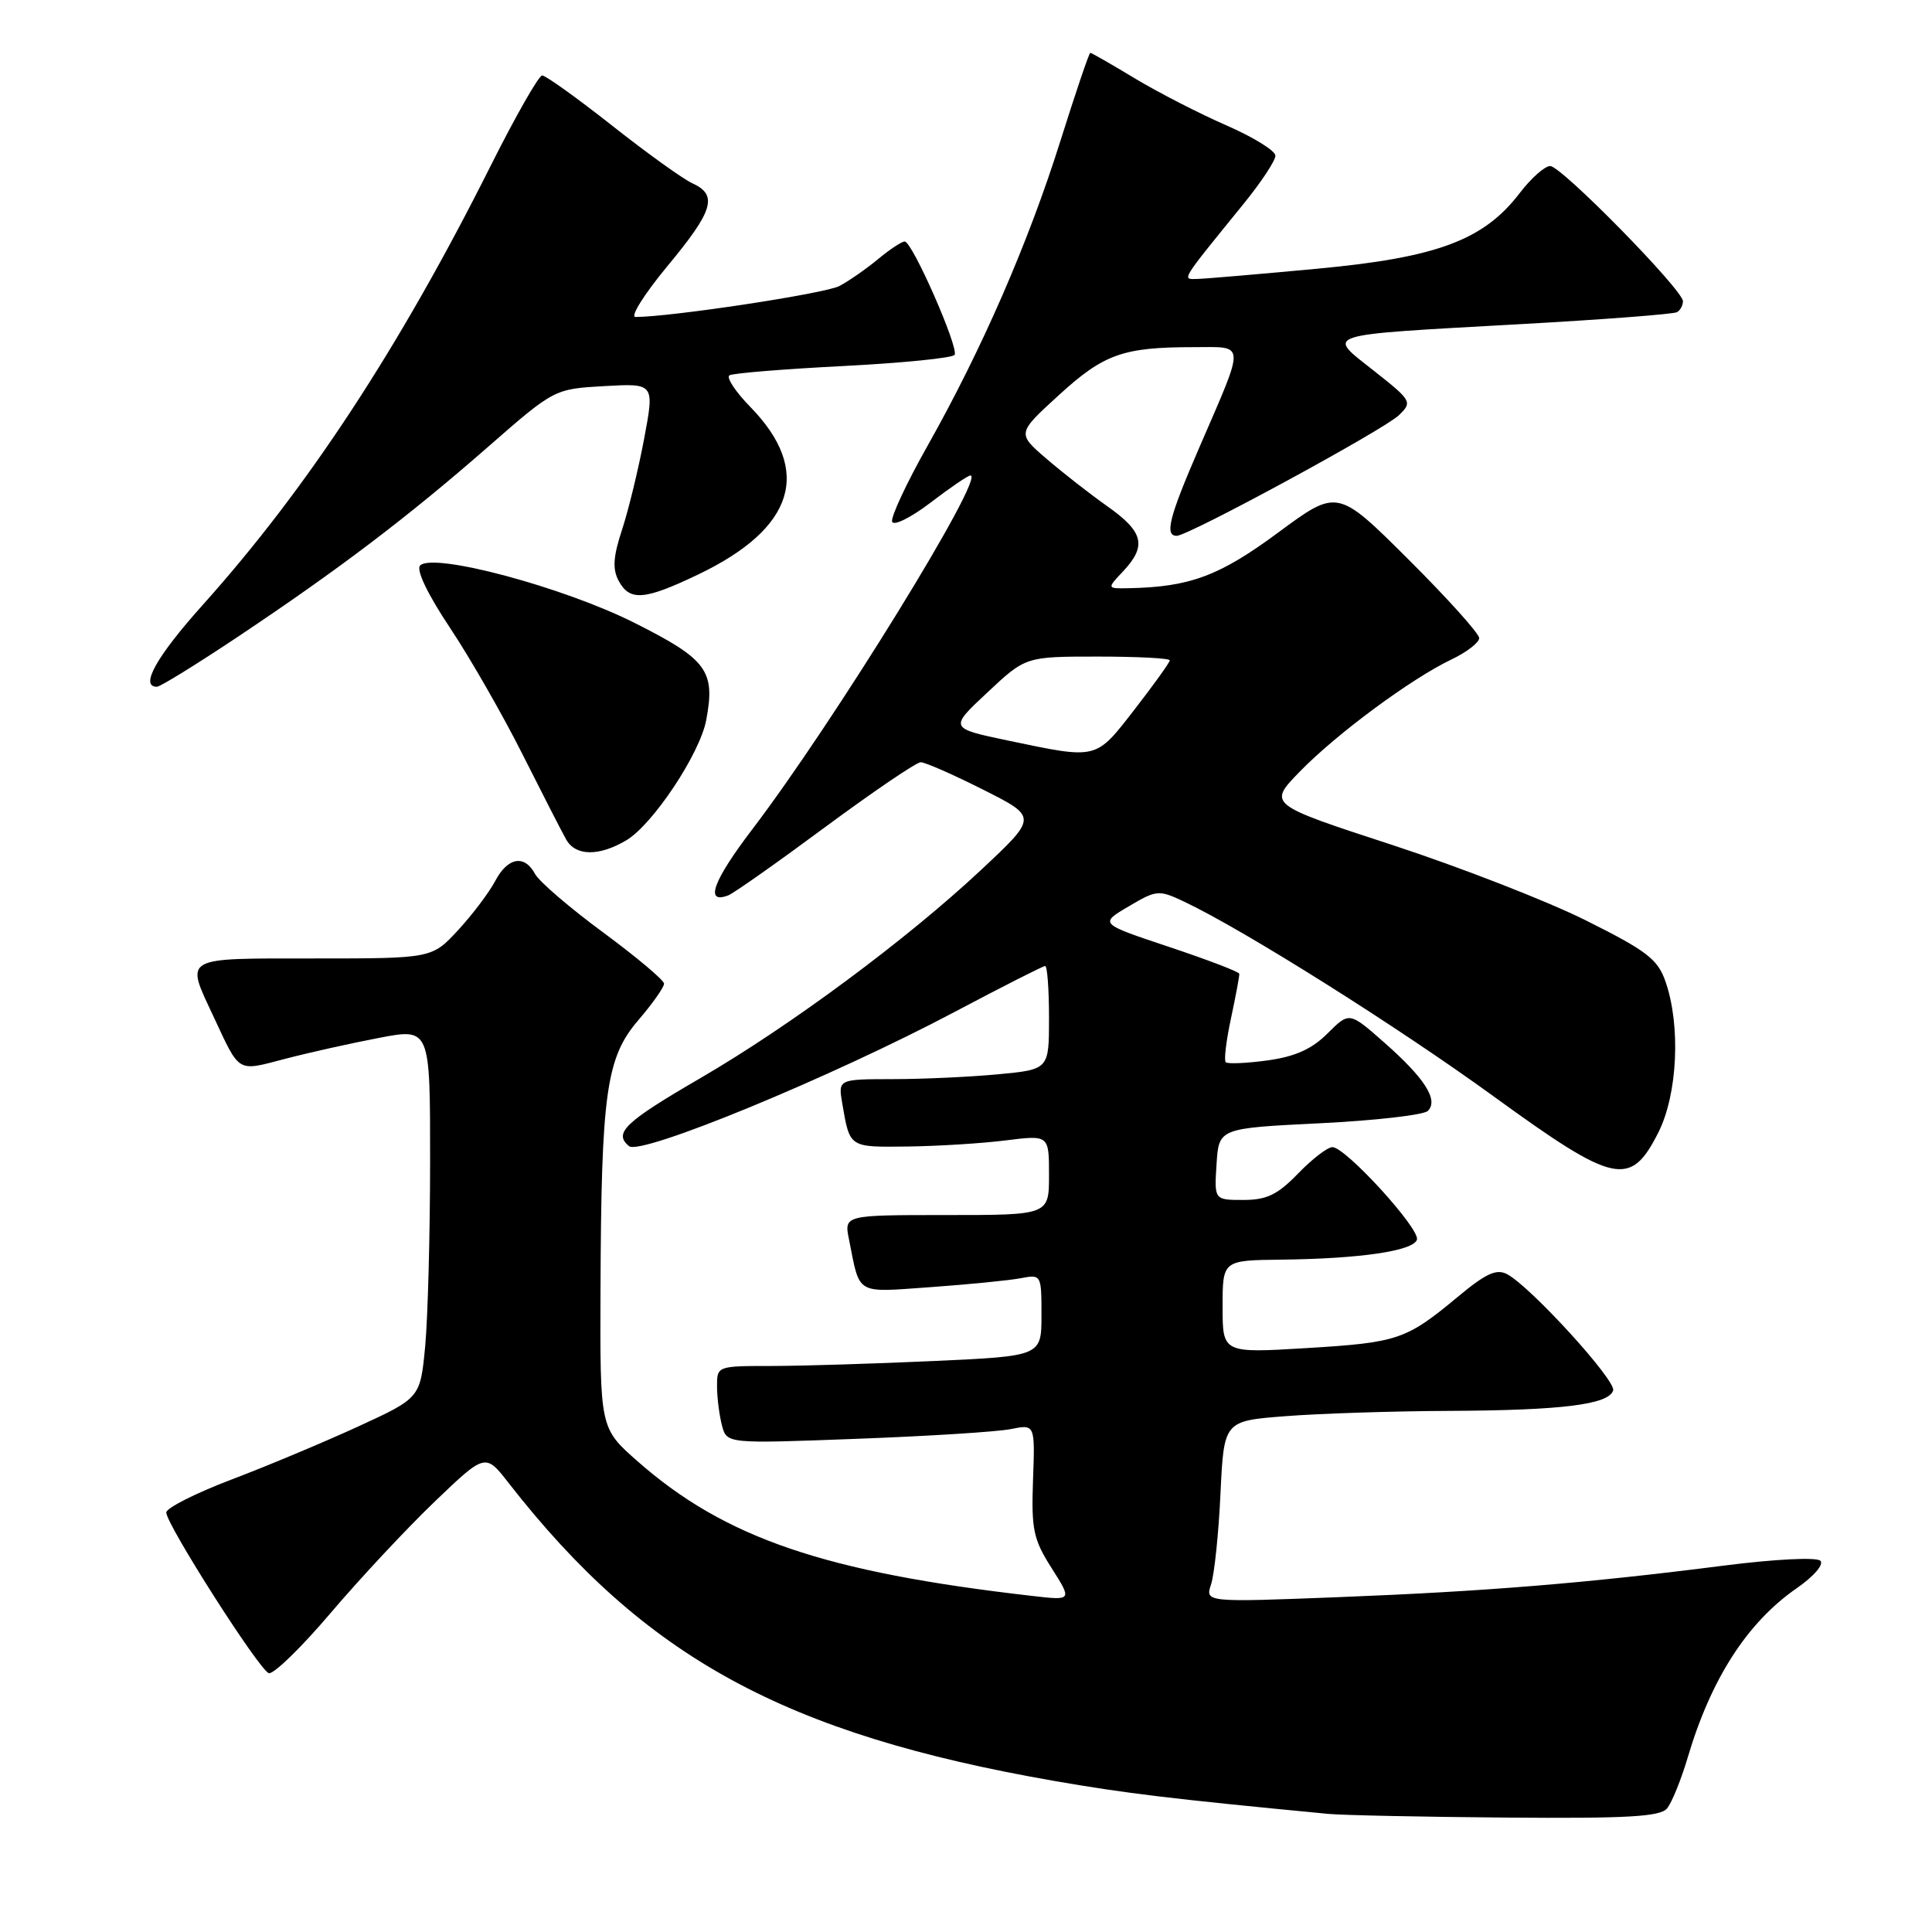 <?xml version="1.0" encoding="UTF-8" standalone="no"?>
<!DOCTYPE svg PUBLIC "-//W3C//DTD SVG 1.1//EN" "http://www.w3.org/Graphics/SVG/1.1/DTD/svg11.dtd" >
<svg xmlns="http://www.w3.org/2000/svg" xmlns:xlink="http://www.w3.org/1999/xlink" version="1.1" viewBox="0 0 256 256">
 <g >
 <path fill="currentColor"
d=" M 220.89 239.63 C 221.52 238.87 222.75 235.84 223.63 232.88 C 226.72 222.44 231.52 214.99 238.07 210.45 C 240.34 208.88 241.70 207.30 241.21 206.81 C 240.71 206.31 235.18 206.59 228.42 207.45 C 210.21 209.78 196.81 210.87 177.39 211.63 C 159.68 212.32 159.68 212.32 160.48 209.91 C 160.91 208.58 161.48 203.18 161.72 197.89 C 162.18 188.28 162.18 188.28 170.34 187.65 C 174.83 187.30 184.57 186.98 192.00 186.95 C 206.99 186.88 213.13 186.11 213.75 184.25 C 214.18 182.95 202.86 170.53 199.71 168.84 C 198.30 168.09 196.91 168.72 193.21 171.80 C 186.30 177.54 185.27 177.89 173.11 178.63 C 162.00 179.30 162.00 179.30 162.00 173.15 C 162.00 167.00 162.00 167.00 169.75 166.91 C 180.21 166.79 187.25 165.76 187.75 164.27 C 188.21 162.86 178.30 152.00 176.55 152.00 C 175.91 152.00 173.87 153.57 172.00 155.50 C 169.28 158.31 167.85 159.00 164.75 159.00 C 160.89 159.00 160.89 159.00 161.20 154.25 C 161.50 149.50 161.50 149.50 174.86 148.84 C 182.21 148.48 188.66 147.74 189.20 147.20 C 190.64 145.76 188.79 142.87 183.41 138.13 C 178.79 134.06 178.79 134.06 175.91 136.93 C 173.83 139.01 171.63 140.00 167.96 140.51 C 165.16 140.89 162.67 141.00 162.42 140.75 C 162.16 140.50 162.48 137.86 163.12 134.90 C 163.75 131.93 164.25 129.29 164.21 129.03 C 164.18 128.76 159.99 127.17 154.91 125.47 C 145.67 122.39 145.67 122.39 149.54 120.11 C 153.28 117.90 153.53 117.88 156.96 119.50 C 164.82 123.22 185.23 136.06 197.95 145.30 C 213.98 156.94 216.04 157.39 219.75 150.04 C 222.29 144.99 222.72 135.90 220.69 130.07 C 219.66 127.10 218.23 126.00 210.16 121.97 C 205.02 119.40 193.43 114.89 184.41 111.94 C 168.00 106.58 168.00 106.58 172.25 102.22 C 177.12 97.22 187.01 89.91 192.35 87.37 C 194.36 86.41 196.00 85.14 196.00 84.55 C 196.00 83.95 191.77 79.25 186.61 74.11 C 177.22 64.76 177.22 64.76 169.36 70.57 C 161.60 76.31 157.67 77.78 149.58 77.94 C 146.65 78.00 146.65 78.00 148.83 75.69 C 151.98 72.33 151.53 70.47 146.75 67.10 C 144.41 65.45 140.76 62.59 138.63 60.76 C 134.76 57.42 134.76 57.42 140.31 52.35 C 146.28 46.90 148.80 46.00 158.19 46.00 C 165.13 46.00 165.08 45.04 158.86 59.42 C 154.92 68.53 154.29 71.00 155.92 71.00 C 157.47 71.00 183.38 56.94 185.36 55.02 C 187.17 53.27 187.07 53.10 182.06 49.14 C 175.71 44.12 174.69 44.45 201.48 42.95 C 212.47 42.34 221.81 41.62 222.23 41.36 C 222.65 41.10 223.00 40.45 223.00 39.92 C 223.00 38.42 206.89 22.00 205.41 22.00 C 204.69 22.00 202.88 23.61 201.38 25.57 C 196.61 31.82 190.44 34.13 174.50 35.61 C 166.80 36.33 159.67 36.94 158.67 36.96 C 156.58 37.01 156.31 37.44 164.75 27.05 C 167.09 24.18 169.00 21.29 169.00 20.63 C 169.00 19.98 166.09 18.18 162.54 16.63 C 158.98 15.08 153.53 12.28 150.41 10.41 C 147.30 8.53 144.63 7.00 144.47 7.00 C 144.31 7.00 142.53 12.26 140.50 18.70 C 136.25 32.20 130.10 46.31 122.90 59.08 C 120.12 64.01 118.01 68.53 118.21 69.13 C 118.41 69.72 120.70 68.59 123.29 66.61 C 125.89 64.62 128.27 63.00 128.59 63.00 C 130.64 63.00 110.45 95.76 99.68 109.89 C 94.47 116.73 93.33 119.85 96.50 118.64 C 97.21 118.37 103.00 114.29 109.37 109.57 C 115.75 104.86 121.43 101.00 122.00 101.00 C 122.58 101.00 126.30 102.63 130.26 104.63 C 137.48 108.26 137.48 108.26 130.05 115.22 C 120.20 124.45 104.75 135.91 92.80 142.86 C 82.77 148.69 81.26 150.14 83.35 151.87 C 84.89 153.16 110.20 142.72 126.58 134.04 C 132.85 130.72 138.21 128.00 138.49 128.00 C 138.77 128.00 139.00 131.08 139.00 134.86 C 139.00 141.71 139.00 141.71 132.25 142.35 C 128.54 142.70 122.25 142.99 118.28 142.99 C 111.05 143.00 111.05 143.00 111.61 146.25 C 112.62 152.10 112.48 152.01 120.22 151.92 C 124.22 151.87 130.09 151.51 133.25 151.11 C 139.00 150.39 139.00 150.39 139.00 155.70 C 139.00 161.00 139.00 161.00 125.42 161.00 C 111.84 161.00 111.84 161.00 112.50 164.25 C 113.99 171.70 113.24 171.26 123.35 170.55 C 128.38 170.19 133.74 169.66 135.25 169.37 C 137.98 168.85 138.00 168.89 138.00 174.26 C 138.00 179.69 138.00 179.69 123.75 180.34 C 115.91 180.70 106.24 180.99 102.25 181.00 C 95.01 181.00 95.00 181.00 95.01 183.75 C 95.02 185.26 95.32 187.58 95.67 188.90 C 96.31 191.30 96.31 191.30 113.52 190.65 C 122.98 190.30 132.17 189.72 133.94 189.36 C 137.15 188.72 137.15 188.72 136.88 196.11 C 136.65 202.69 136.92 203.97 139.35 207.79 C 142.07 212.08 142.07 212.08 136.79 211.47 C 109.26 208.32 96.04 203.81 84.45 193.60 C 79.50 189.24 79.50 189.24 79.57 170.87 C 79.67 144.79 80.32 140.16 84.57 135.19 C 86.46 132.99 88.00 130.80 87.99 130.34 C 87.99 129.88 84.36 126.83 79.93 123.56 C 75.49 120.29 71.43 116.80 70.90 115.81 C 69.50 113.19 67.27 113.59 65.61 116.75 C 64.81 118.26 62.60 121.19 60.70 123.25 C 57.23 127.00 57.23 127.00 41.62 127.00 C 24.01 127.00 24.55 126.69 28.27 134.65 C 31.83 142.28 31.34 141.98 37.75 140.31 C 40.91 139.48 46.54 138.23 50.25 137.52 C 57.00 136.23 57.00 136.23 56.99 153.87 C 56.99 163.56 56.69 174.59 56.34 178.37 C 55.69 185.23 55.69 185.23 47.48 189.01 C 42.97 191.08 35.39 194.26 30.64 196.06 C 25.89 197.87 22.01 199.83 22.03 200.42 C 22.08 202.06 34.34 221.28 35.61 221.70 C 36.22 221.91 39.89 218.34 43.76 213.79 C 47.63 209.23 53.84 202.58 57.55 199.02 C 64.31 192.54 64.31 192.54 67.40 196.51 C 85.43 219.62 103.97 229.75 139.62 235.97 C 149.21 237.64 155.04 238.34 176.00 240.35 C 177.93 240.53 188.56 240.75 199.63 240.84 C 215.61 240.97 219.99 240.72 220.89 239.63 Z  M 82.98 111.35 C 86.49 109.28 92.74 99.88 93.58 95.41 C 94.81 88.87 93.70 87.37 84.05 82.52 C 74.63 77.79 57.42 73.18 55.67 74.93 C 55.11 75.49 56.63 78.69 59.62 83.18 C 62.30 87.20 66.64 94.78 69.26 100.00 C 71.89 105.22 74.48 110.29 75.03 111.25 C 76.27 113.45 79.37 113.49 82.98 111.35 Z  M 31.54 84.36 C 44.94 75.41 53.98 68.55 64.58 59.29 C 73.44 51.54 73.44 51.54 80.09 51.16 C 86.73 50.79 86.73 50.79 85.35 58.14 C 84.59 62.19 83.27 67.61 82.42 70.20 C 81.25 73.76 81.14 75.39 81.97 76.95 C 83.44 79.69 85.37 79.54 92.50 76.13 C 105.30 70.01 107.68 62.38 99.42 53.92 C 97.44 51.89 96.20 50.00 96.66 49.73 C 97.12 49.45 103.92 48.90 111.76 48.50 C 119.60 48.10 126.23 47.43 126.49 47.02 C 127.07 46.08 120.88 32.00 119.88 32.00 C 119.48 32.00 117.88 33.06 116.33 34.35 C 114.77 35.64 112.47 37.24 111.22 37.90 C 109.33 38.90 88.88 42.00 84.21 42.00 C 83.46 42.00 85.36 38.98 88.42 35.28 C 94.53 27.93 95.16 25.85 91.75 24.29 C 90.51 23.73 85.71 20.28 81.09 16.63 C 76.46 12.98 72.30 10.00 71.84 10.00 C 71.39 10.00 68.31 15.40 65.00 22.00 C 52.93 46.08 40.73 64.69 26.86 80.16 C 20.73 87.00 18.49 91.00 20.79 91.00 C 21.23 91.00 26.07 88.01 31.54 84.36 Z  M 133.63 98.14 C 125.76 96.49 125.76 96.49 130.84 91.75 C 135.91 87.00 135.91 87.00 145.46 87.00 C 150.71 87.00 155.00 87.22 155.00 87.50 C 155.00 87.77 152.90 90.70 150.34 94.00 C 145.13 100.71 145.50 100.62 133.63 98.14 Z "/>
</g>
</svg>